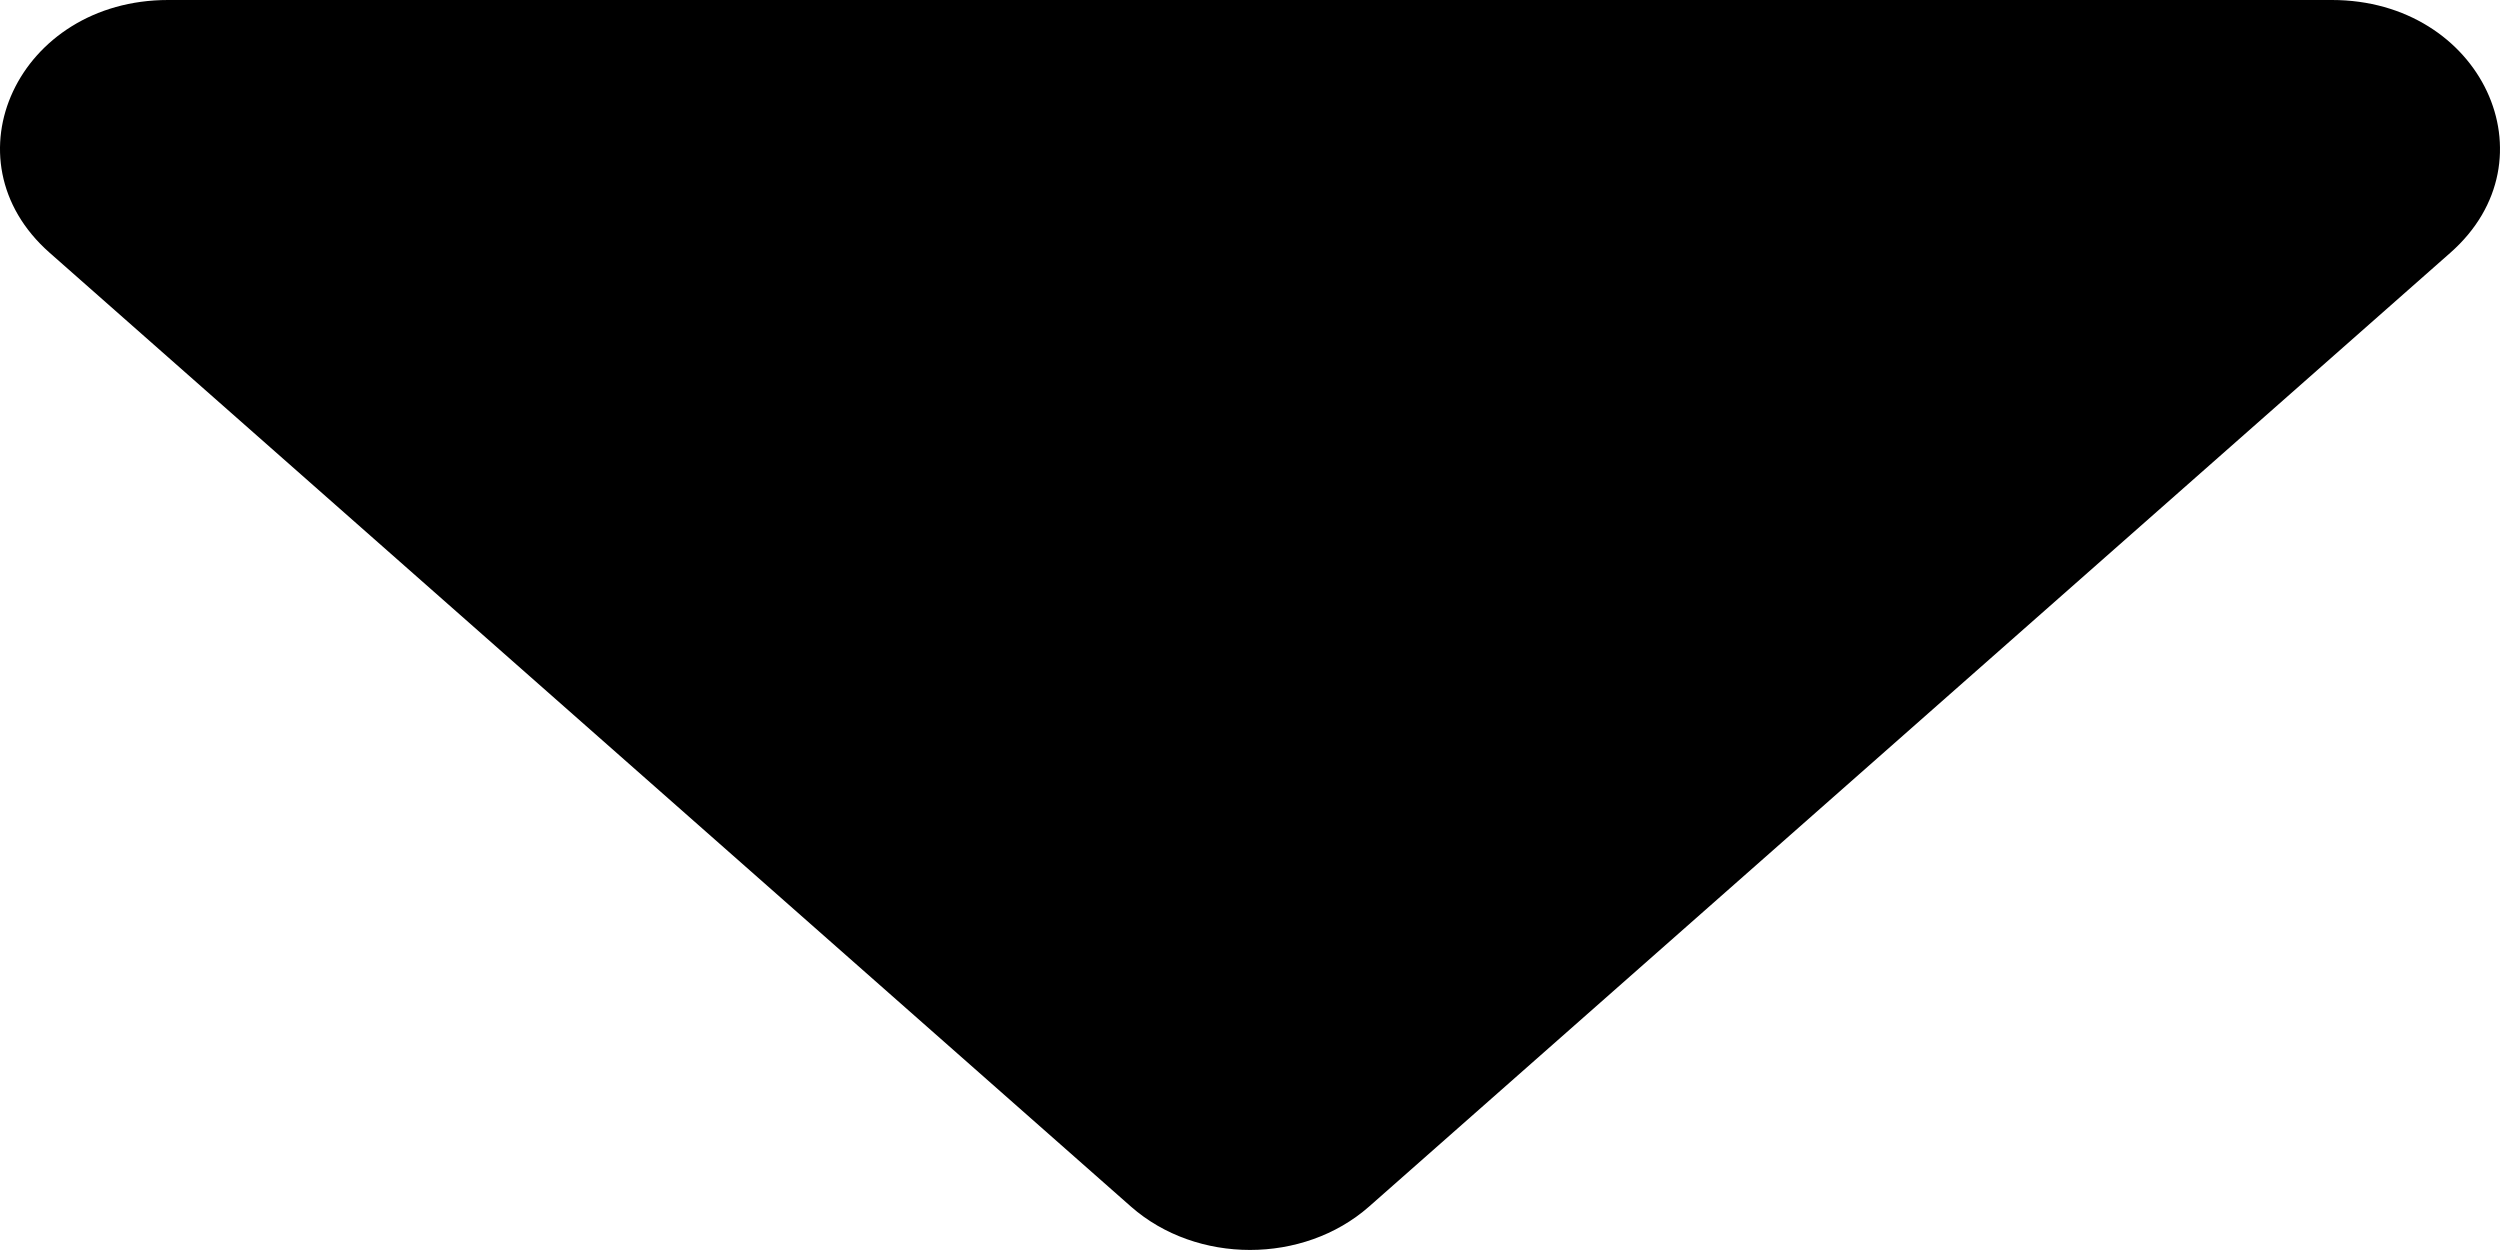 <?xml version="1.0" encoding="UTF-8"?>
<svg width="12px" height="6px" viewBox="0 0 12 6" version="1.1" xmlns="http://www.w3.org/2000/svg" xmlns:xlink="http://www.w3.org/1999/xlink">
    <!-- Generator: Sketch 51.2 (57519) - http://www.bohemiancoding.com/sketch -->
    <title>Shape</title>
    <desc>Created with Sketch.</desc>
    <defs></defs>
    <g id="Page-1" stroke="none" stroke-width="1" fill="none" fill-rule="evenodd">
        <g id="Desktop-HD" transform="translate(-337, -396)" fill="#000000" fill-rule="nonzero">
            <g id="Main-content" transform="translate(0, 81)">
                <g id="Group" transform="translate(89, 285)">
                    <g id="Config-panel">
                        <g id="Sorting-menu">
                            <g id="Sort-contain" transform="translate(39, 23)">
                                <path d="M209.807,7 L220.193,7 C220.911,7 221.27,7.765 220.762,8.213 L215.571,12.792 C215.256,13.069 214.744,13.069 214.429,12.792 L209.238,8.213 C208.73,7.765 209.089,7 209.807,7 Z" id="Shape"></path>
                            </g>
                        </g>
                    </g>
                </g>
            </g>
        </g>
    </g>
</svg>
